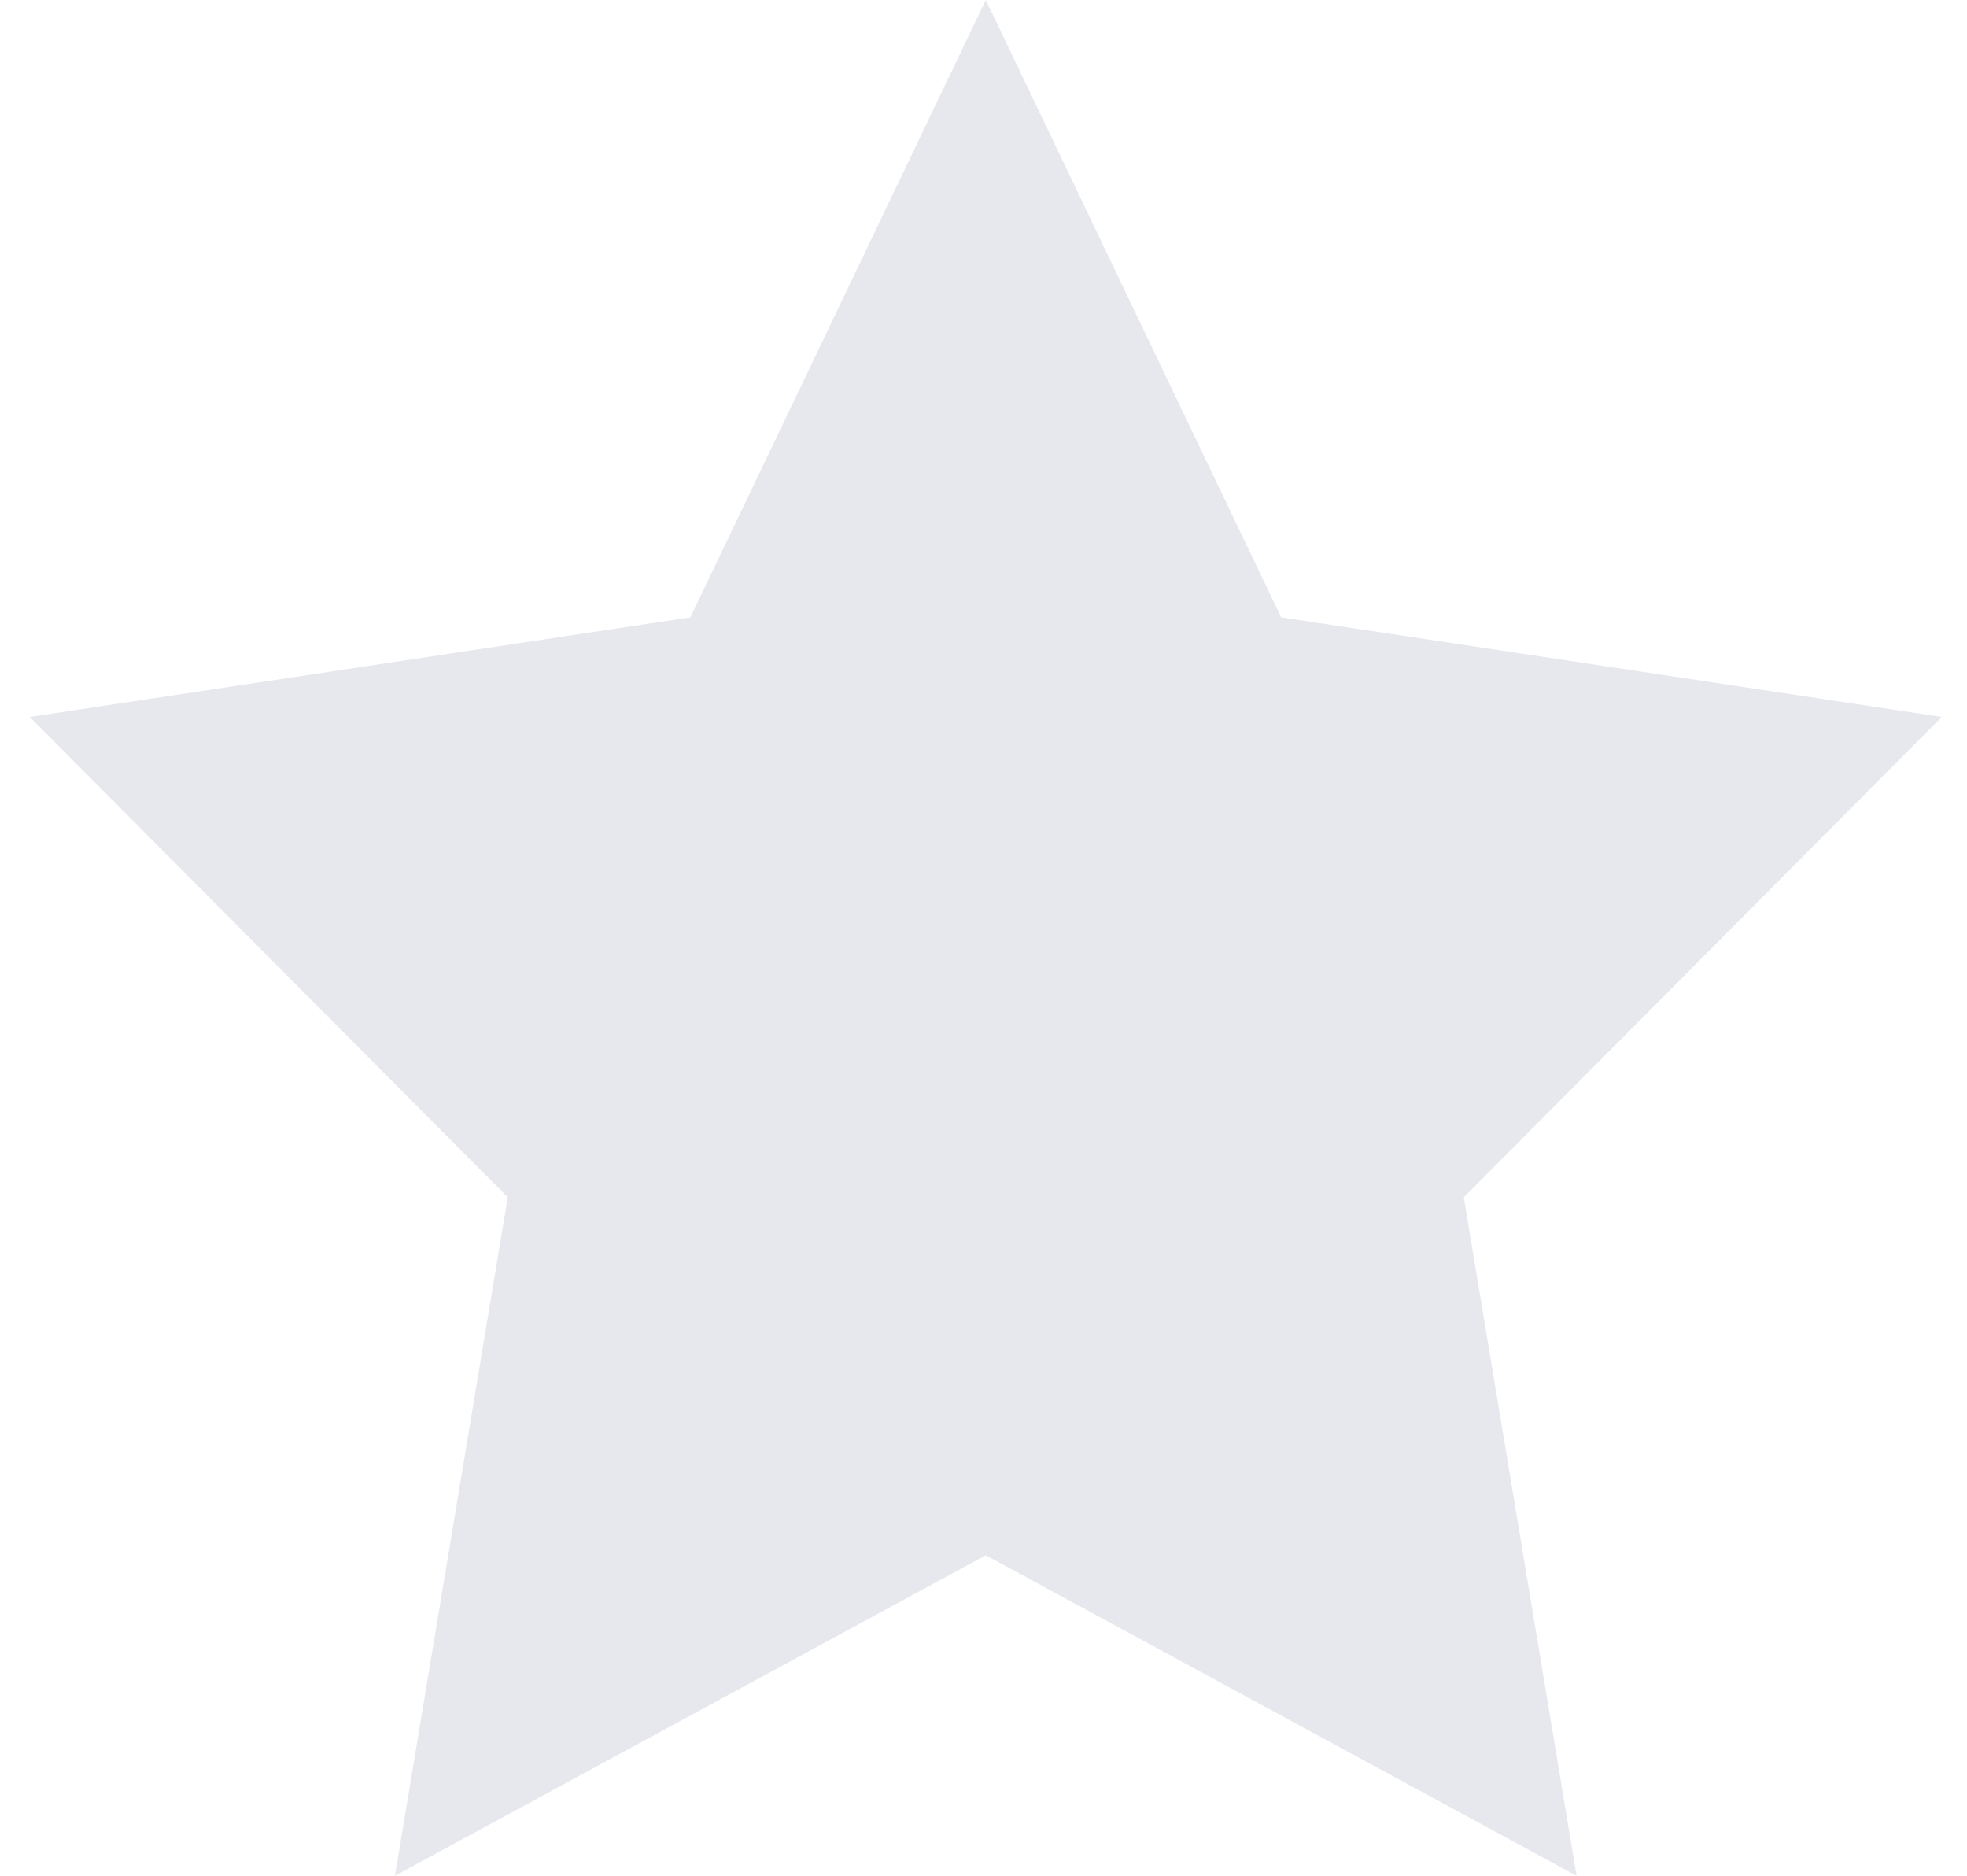 <svg width="43" height="41" viewBox="0 0 43 41" fill="none" xmlns="http://www.w3.org/2000/svg">
<path d="M21.55 0L28.007 13.494L42.449 15.671L31.999 26.169L34.465 41L21.55 33.994L8.634 41L11.1 26.169L0.65 15.671L15.092 13.494L21.55 0Z" fill="#E6E8EE"/>
</svg>
